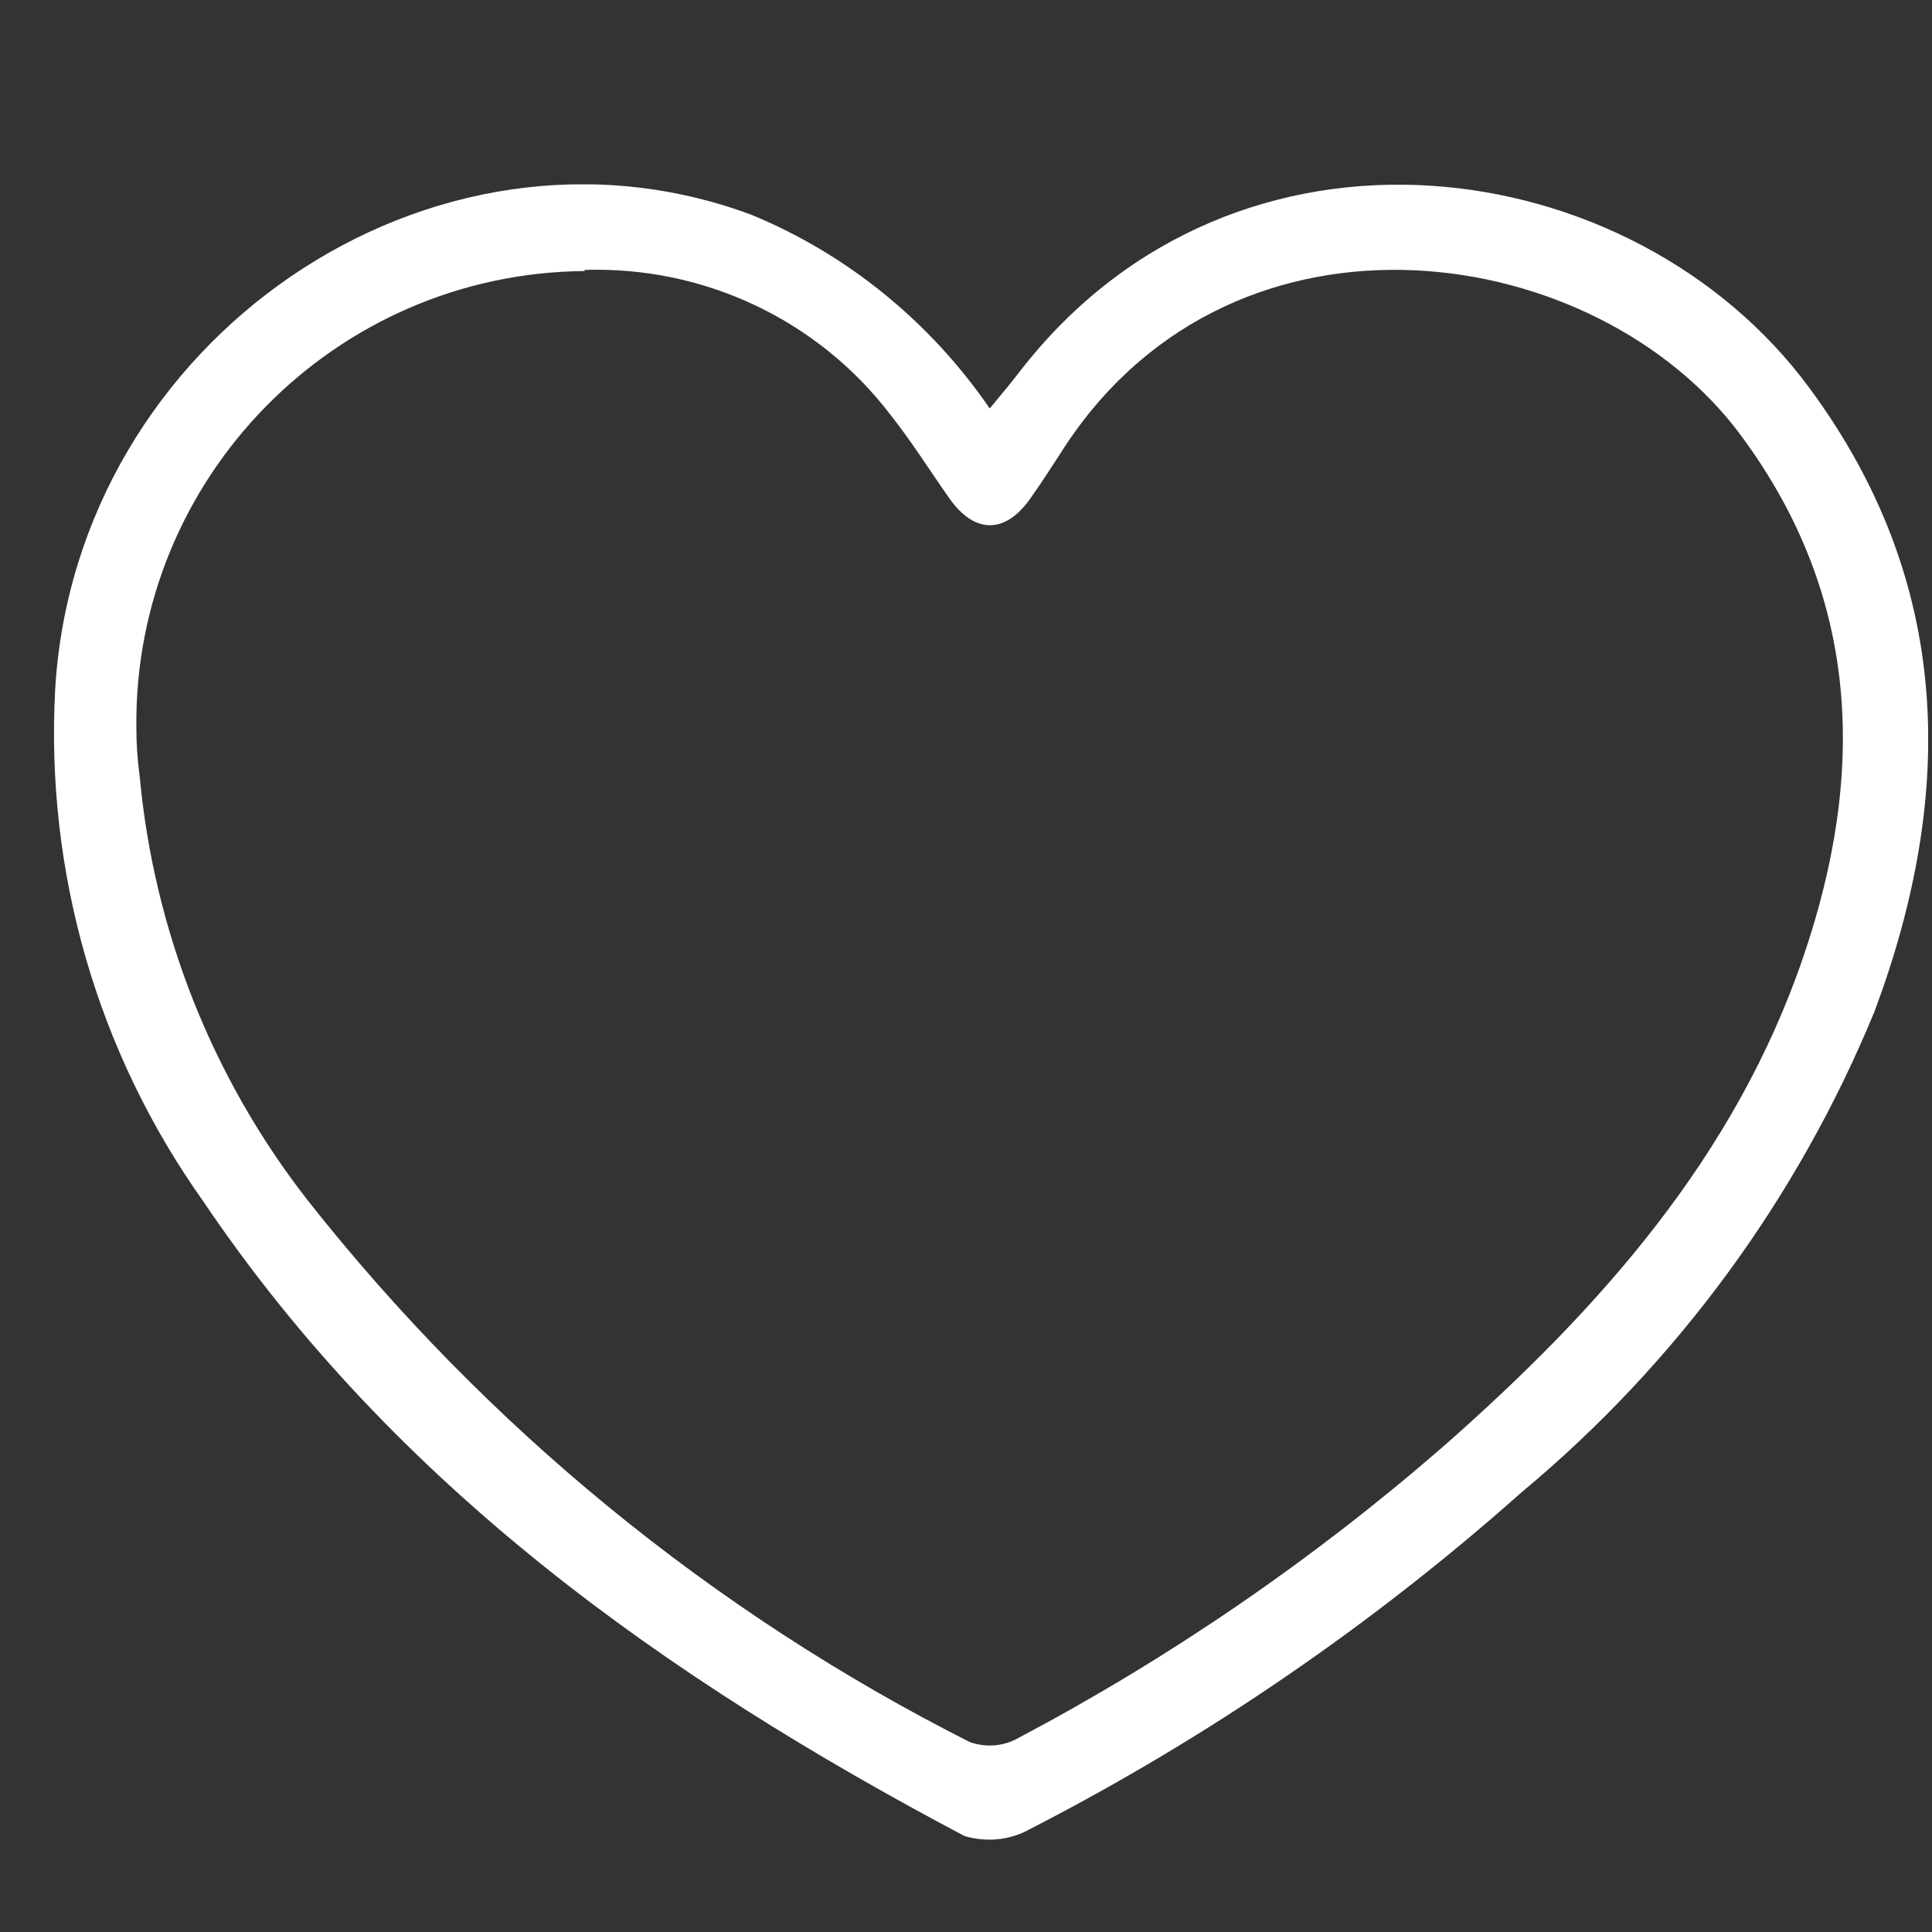 <?xml version="1.0" encoding="UTF-8"?>
<svg id="Layer_1" data-name="Layer 1" xmlns="http://www.w3.org/2000/svg" xmlns:xlink="http://www.w3.org/1999/xlink" viewBox="0 0 35 35">
  <rect x="0" y="0" width="35" height="35" fill="#333333" stroke="none"/>
  <defs>
    <style>
      .cls-1 {
        clip-path: url(#clippath);
      }

      .cls-2 {
        fill: none;
      }

      .cls-2, .cls-3 {
        stroke-width: 0px;
      }

      .cls-3 {
        fill: #fff;
      }
    </style>
    <clipPath id="clippath">
      <rect class="cls-2" x=".97" y="3.34" width="33.96" height="30"/>
    </clipPath>
  </defs>
  <g class="cls-1">
    <g id="Group_7" data-name="Group 7">
      <path id="Path_10" data-name="Path 10" class="cls-3" d="M17.93,7.4c.23-.28.4-.48.56-.69,3.91-5.03,11.11-4,14.29.32,2.6,3.52,2.65,7.35,1.18,11.29-1.39,3.38-3.58,6.37-6.39,8.71-2.7,2.4-5.69,4.45-8.9,6.1-.37.21-.8.25-1.2.13-5.41-2.86-10.31-6.34-13.79-11.5-1.92-2.7-2.86-5.97-2.68-9.28C1.38,6.14,7.83,1.74,13.61,3.89c1.75.72,3.25,1.95,4.32,3.51M10.59,4.91c-4.52.04-8.16,3.74-8.12,8.26,0,.3.02.6.06.89.26,2.8,1.31,5.46,3.04,7.68,3.24,4.11,7.33,7.46,12,9.82.29.1.6.08.87-.07,2.76-1.46,5.34-3.23,7.7-5.28,2.82-2.48,5.29-5.24,6.53-8.88,1.13-3.31,1.04-6.51-1.13-9.44-2.6-3.52-9.12-4.52-12.23.17-.21.32-.41.64-.63.95-.46.67-1.02.67-1.48.02-.36-.51-.69-1.04-1.08-1.53-1.31-1.71-3.37-2.68-5.53-2.61"/>
      <path id="Path_11" data-name="Path 11" class="cls-2" d="M10.59,4.91c2.16-.08,4.22.89,5.53,2.61.38.49.72,1.02,1.08,1.53.46.65,1.02.65,1.48-.02.22-.31.42-.63.63-.95,3.11-4.7,9.63-3.7,12.22-.17,2.16,2.93,2.25,6.13,1.12,9.44-1.24,3.63-3.71,6.4-6.53,8.88-2.36,2.05-4.94,3.82-7.7,5.28-.27.14-.58.17-.87.06-4.67-2.36-8.76-5.71-12-9.82-1.73-2.22-2.78-4.88-3.04-7.68-.53-4.49,2.68-8.57,7.18-9.1.3-.03.59-.05.89-.06"/>
    </g>
  </g>
</svg>